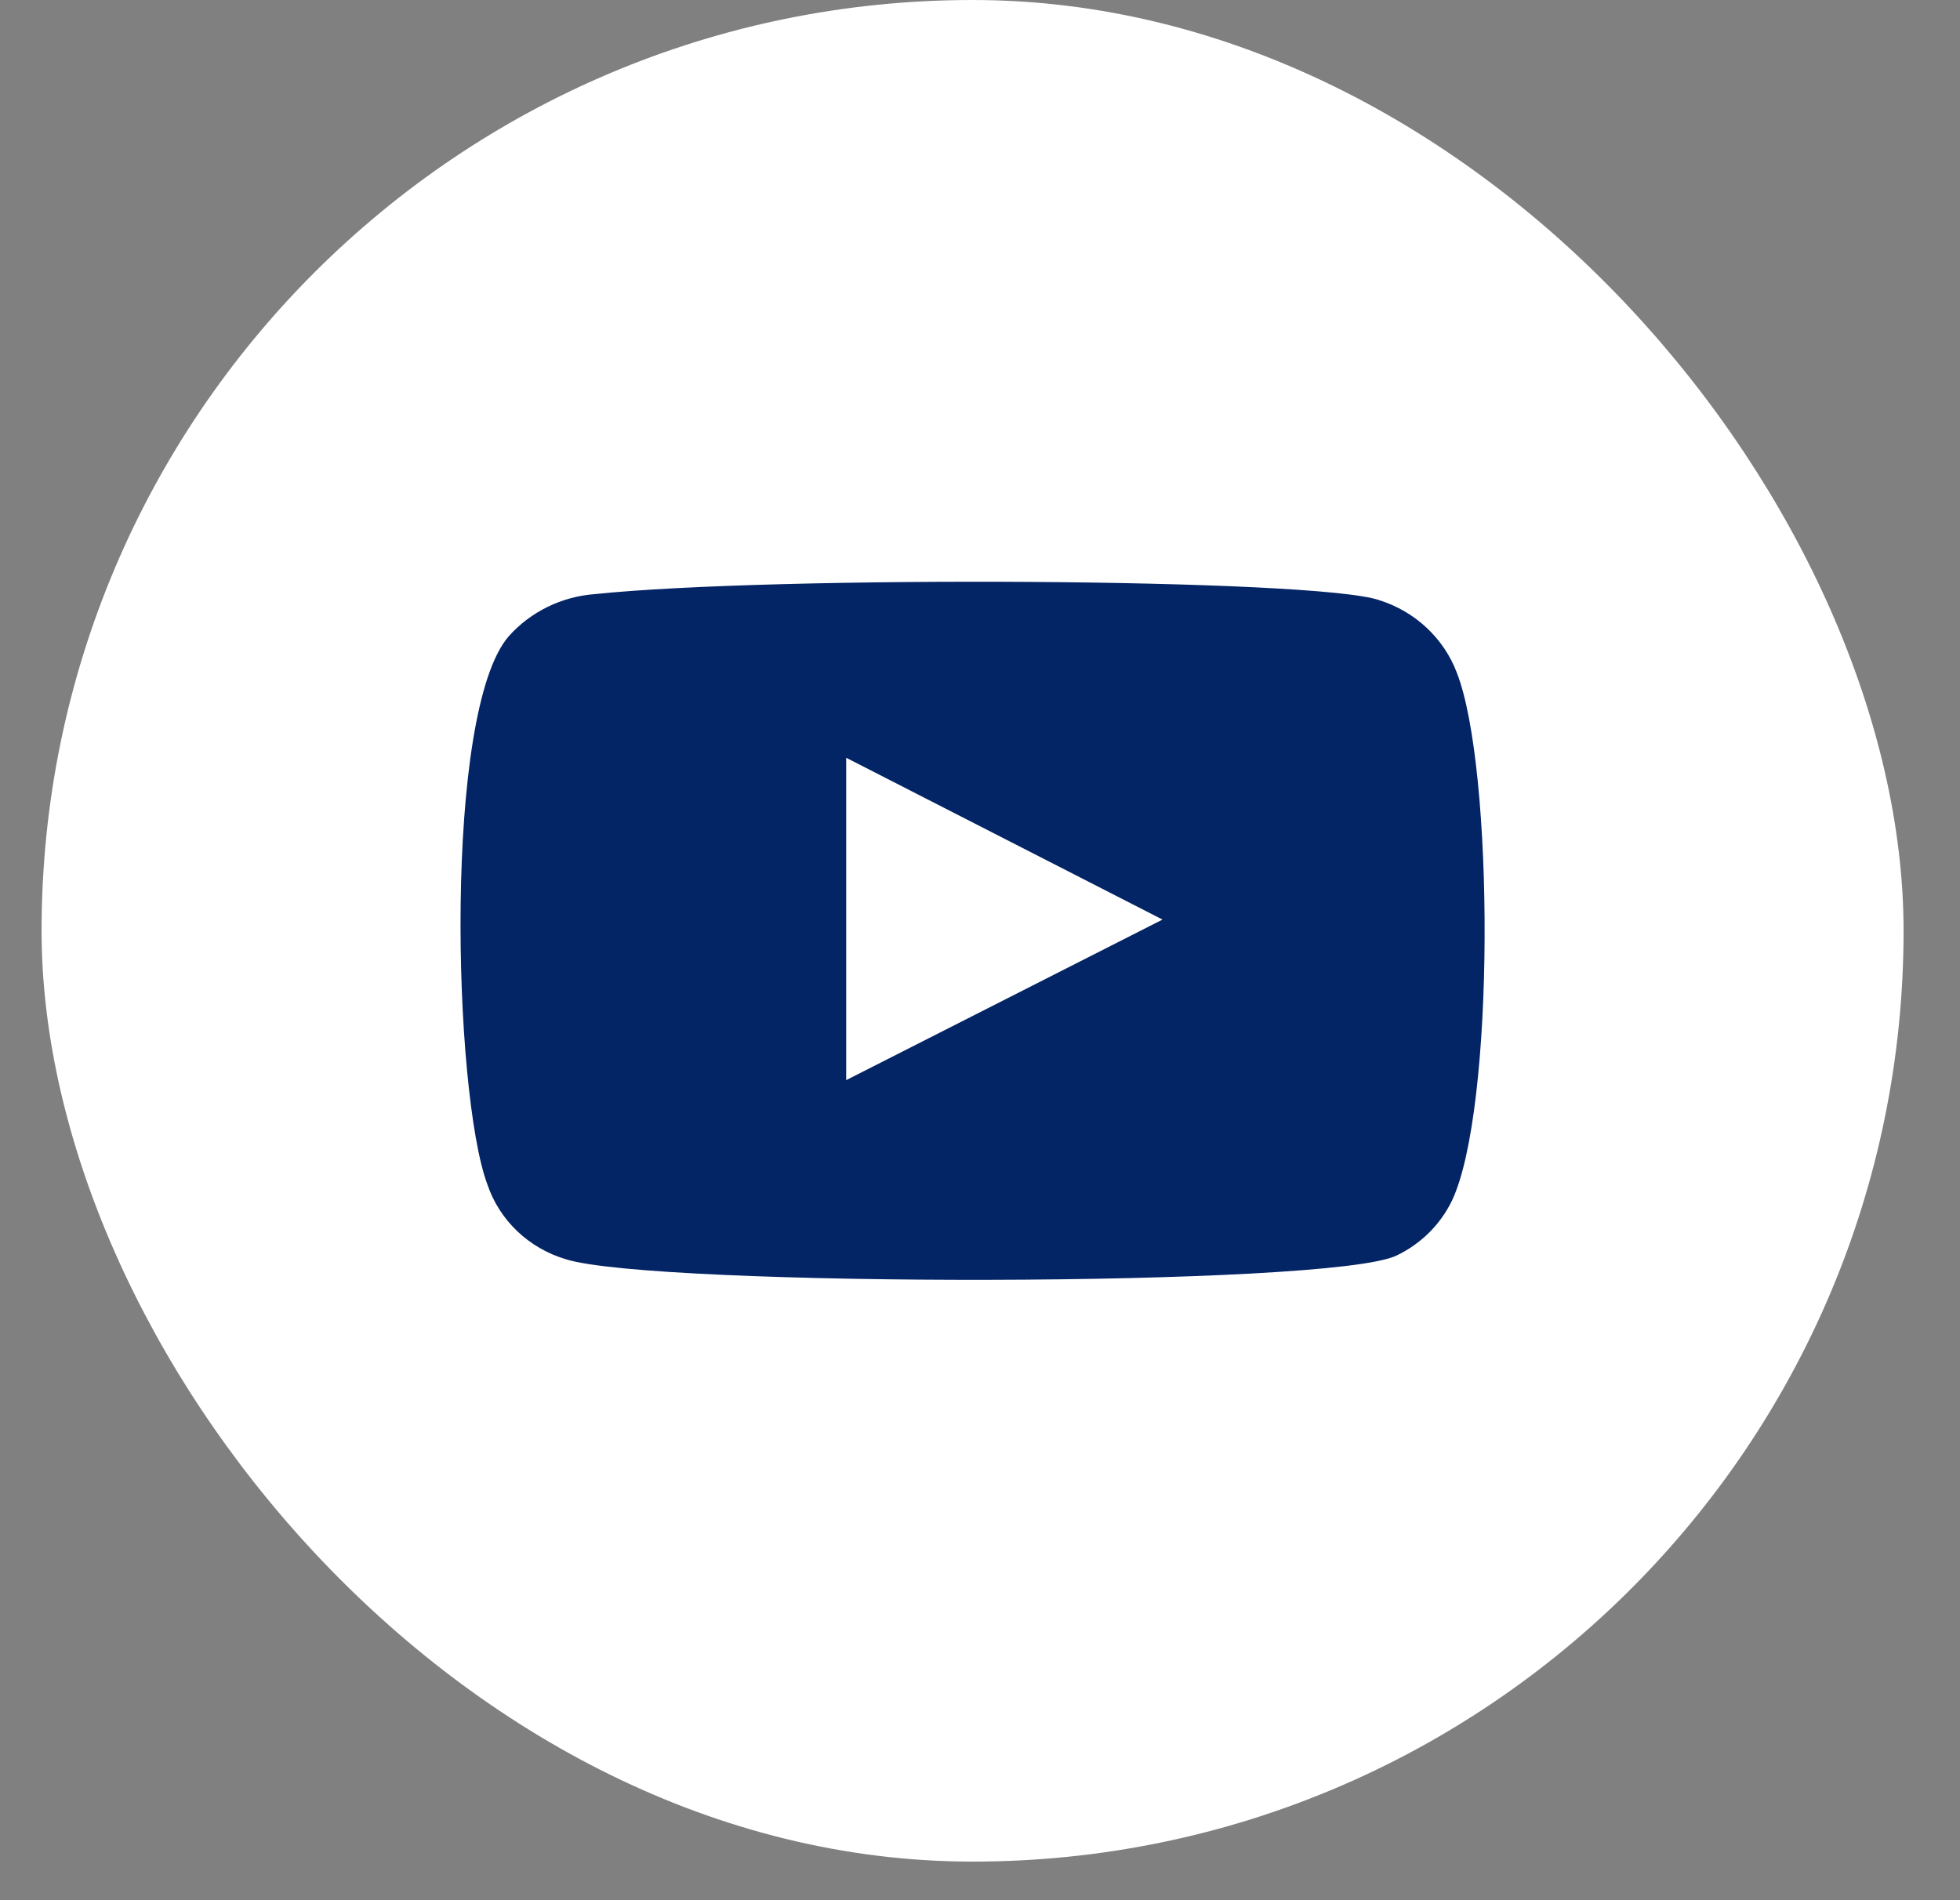 <svg width="33" height="32" viewBox="0 0 33 32" fill="none" xmlns="http://www.w3.org/2000/svg">
<rect x="0" y="0" width="33" height="32" fill="#808080" stroke="none"/>
<rect x="0.7" width="31.35" height="31.35" rx="15.675" fill="white"/>
<path fill-rule="evenodd" clip-rule="evenodd" d="M9.527 21.206C9.22 21.115 8.939 20.953 8.709 20.734C8.479 20.515 8.307 20.245 8.206 19.947C7.631 18.408 7.46 11.981 8.568 10.712C8.937 10.3 9.458 10.046 10.017 10.005C12.989 9.693 22.173 9.735 23.228 10.109C23.524 10.203 23.795 10.361 24.02 10.572C24.245 10.783 24.419 11.04 24.527 11.326C25.156 12.917 25.177 18.699 24.442 20.228C24.247 20.626 23.921 20.948 23.515 21.143C22.407 21.684 10.997 21.674 9.527 21.206ZM14.247 18.19L19.573 15.486L14.247 12.761V18.19Z" fill="#032465"/>
</svg>
